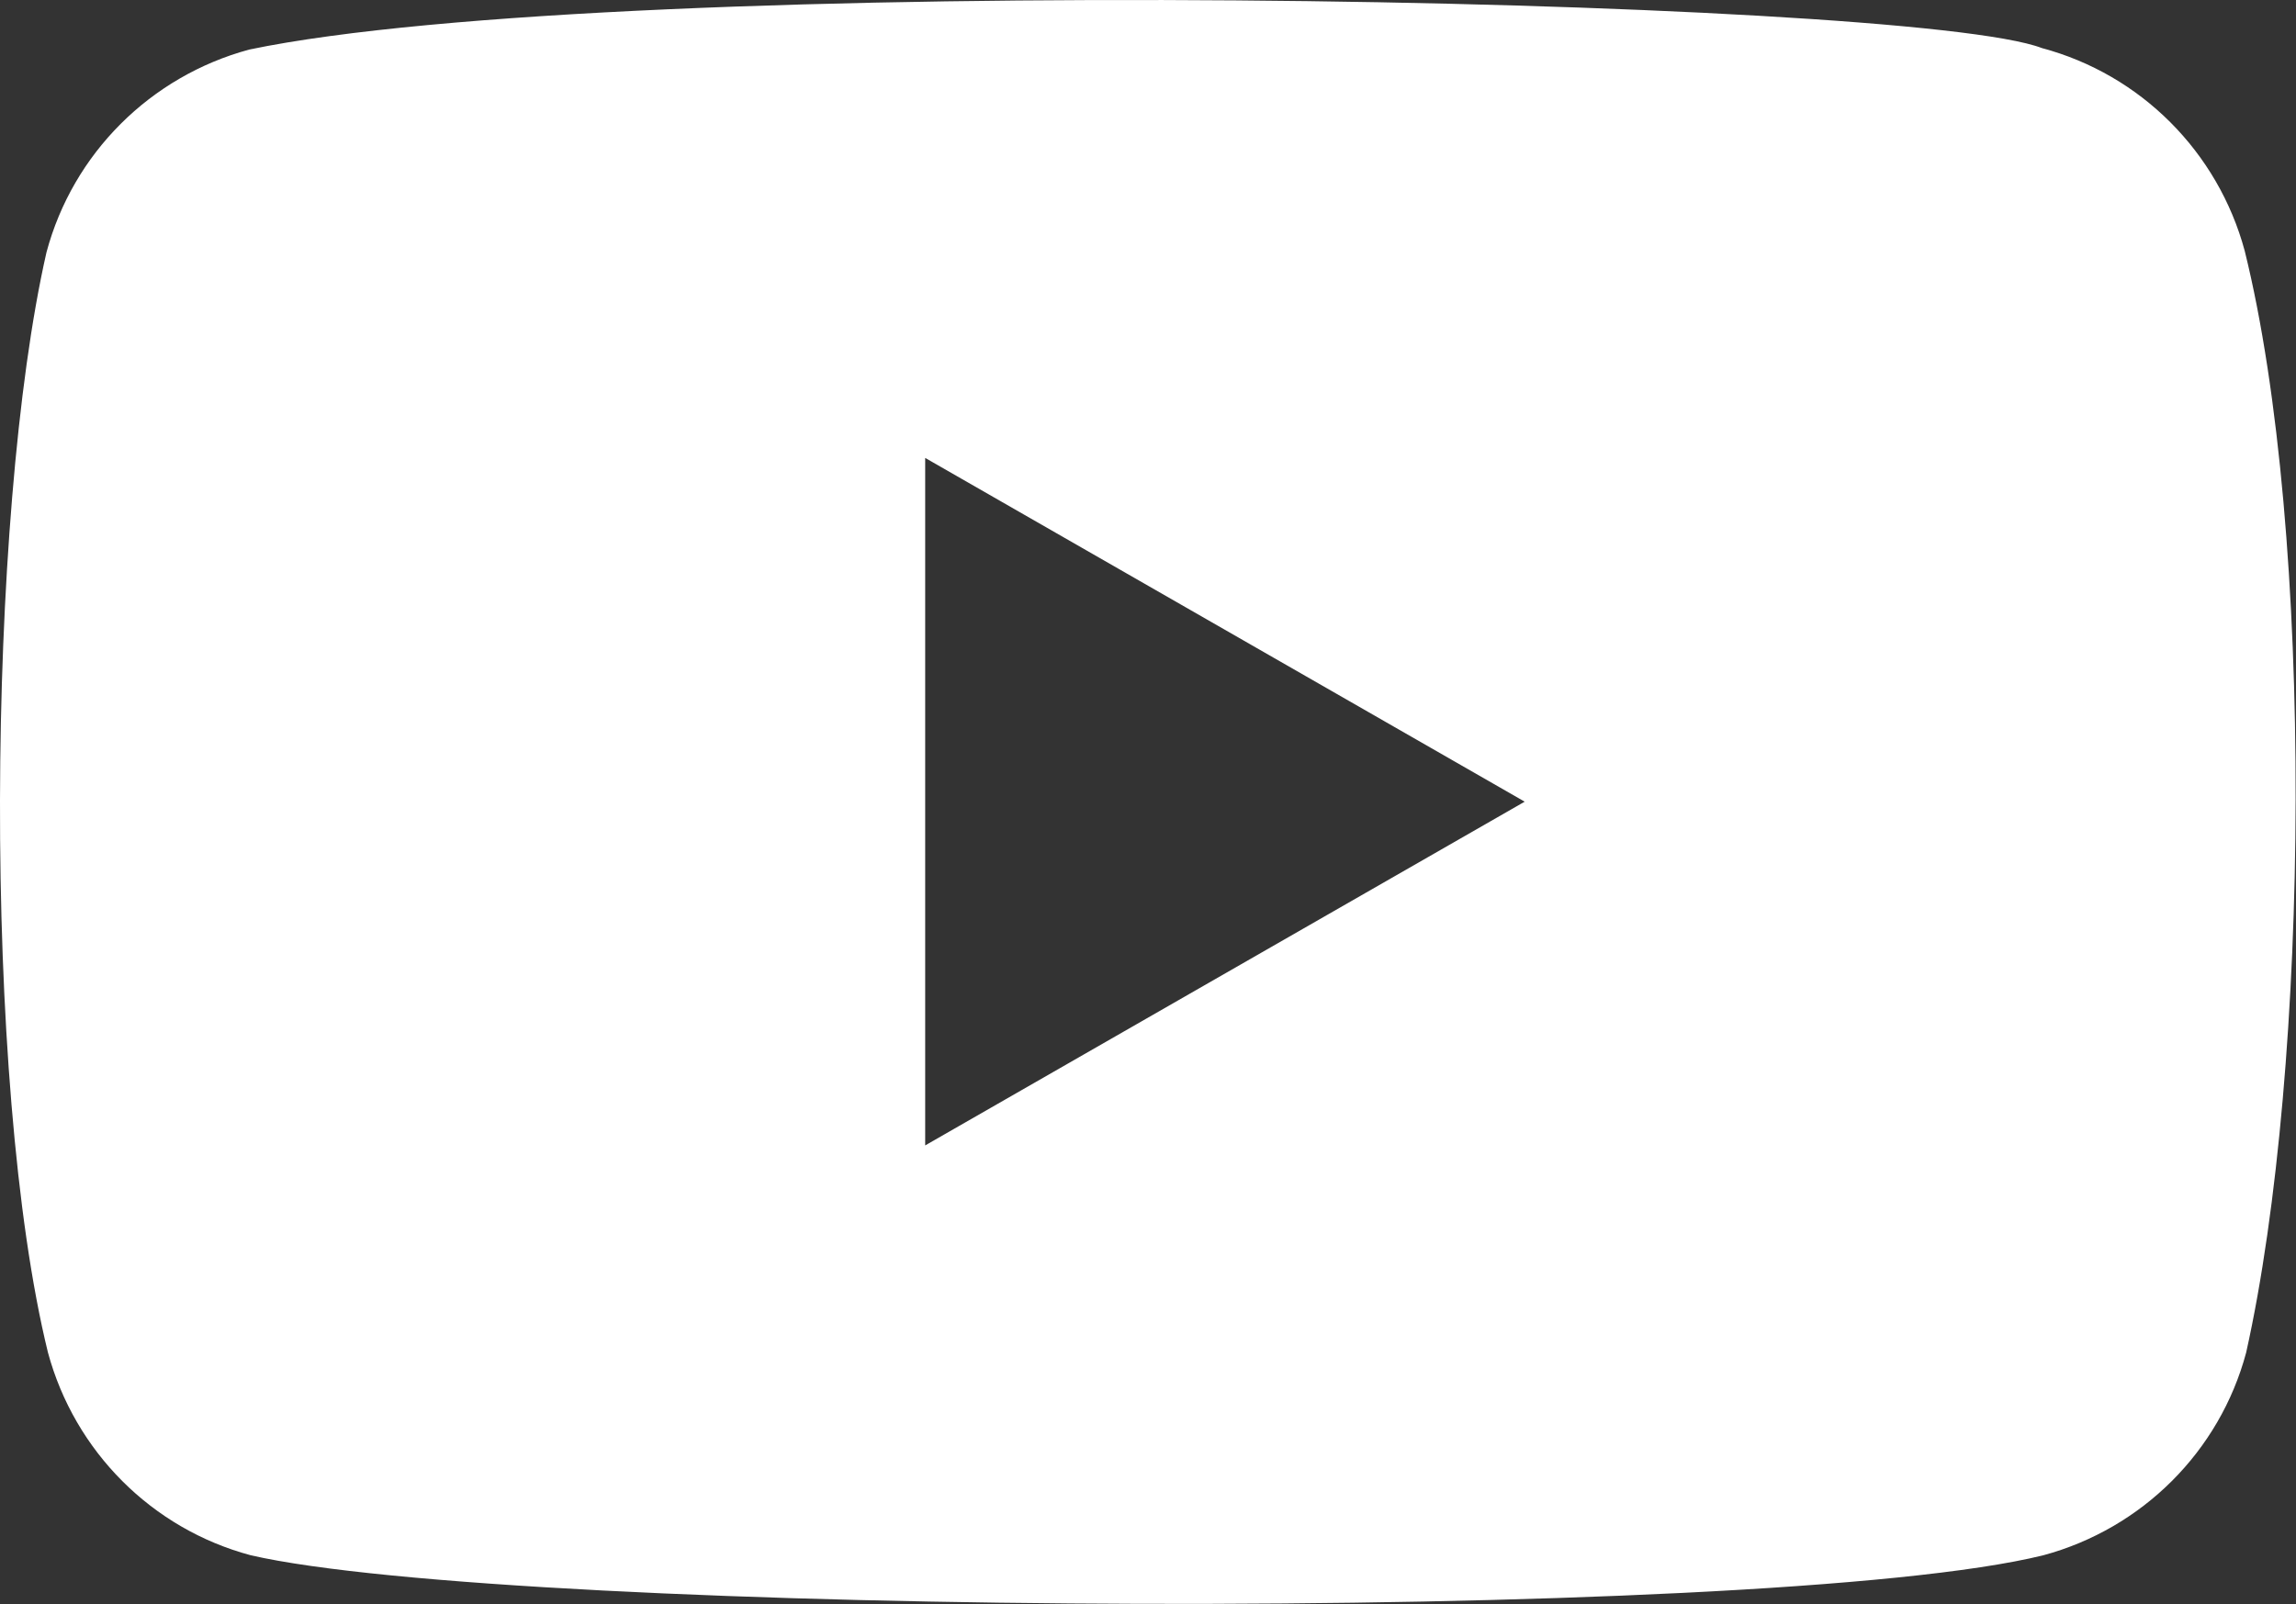 <?xml version="1.0" encoding="UTF-8" standalone="no"?>
<svg
   width="463.61"
   height="324.001"
   version="1.1"
   id="svg6"
   sodipodi:docname="youtube.svg"
   inkscape:version="1.2 (dc2aedaf03, 2022-05-15)"
   xmlns:inkscape="http://www.inkscape.org/namespaces/inkscape"
   xmlns:sodipodi="http://sodipodi.sourceforge.net/DTD/sodipodi-0.dtd"
   xmlns="http://www.w3.org/2000/svg"
   xmlns:svg="http://www.w3.org/2000/svg">
  <rect width="100%" height="100%" fill="#333333" stroke="none"/>
  <defs
     id="defs10">
    <inkscape:path-effect
       effect="powerclip"
       id="path-effect250"
       is_visible="true"
       lpeversion="1"
       inverse="true"
       flatten="false"
       hide_clip="false"
       message="Use fill-rule evenodd on &lt;b&gt;fill and stroke&lt;/b&gt; dialog if no flatten result after convert clip to paths." />
    <filter
       id="mask-powermask-path-effect233_inverse"
       inkscape:label="filtermask-powermask-path-effect233"
       style="color-interpolation-filters:sRGB"
       height="100"
       width="100"
       x="-50"
       y="-50">
      <feColorMatrix
         id="mask-powermask-path-effect233_primitive1"
         values="1"
         type="saturate"
         result="fbSourceGraphic" />
      <feColorMatrix
         id="mask-powermask-path-effect233_primitive2"
         values="-1 0 0 0 1 0 -1 0 0 1 0 0 -1 0 1 0 0 0 1 0 "
         in="fbSourceGraphic" />
    </filter>
    <clipPath
       clipPathUnits="userSpaceOnUse"
       id="clipPath246">
      <path
         d="M 105,55 64.2,31.6 v 46.8 z"
         fill="#ffffff"
         id="path248"
         style="display:none" />
      <path
         id="lpe_path-effect250"
         class="powerclip"
         d="M -3.764,-4.573 H 162.467 V 114.611 H -3.764 Z M 105,55 64.2,31.6 v 46.8 z" />
    </clipPath>
  </defs>
  <sodipodi:namedview
     id="namedview8"
     pagecolor="#ffffff"
     bordercolor="#000000"
     borderopacity="0.25"
     inkscape:showpageshadow="2"
     inkscape:pageopacity="0.0"
     inkscape:pagecheckerboard="0"
     inkscape:deskcolor="#d1d1d1"
     showgrid="false"
     inkscape:zoom="1.3452818"
     inkscape:cx="146.43772"
     inkscape:cy="286.92874"
     inkscape:window-width="2560"
     inkscape:window-height="1377"
     inkscape:window-x="-8"
     inkscape:window-y="-8"
     inkscape:window-maximized="1"
     inkscape:current-layer="svg6" />
  <path
     d="M 154,17.5 C 152.18,10.77 146.93,5.5 140.2,3.7 131.16,0.21 43.6,-1.5 18.2,3.8 11.47,5.62 6.2,10.87 4.4,17.6 0.32,35.5 0.01,74.2 4.5,92.5 c 1.82,6.73 7.07,12 13.8,13.8 17.9,4.12 103,4.7 122,0 6.73,-1.82 12,-7.07 13.8,-13.8 4.35,-19.5 4.66,-55.8 -0.1,-75 z"
     fill="#ff0000"
     id="path2"
     clip-path="url(#clipPath246)"
     inkscape:path-effect="#path-effect250"
     inkscape:original-d="M 154,17.5 C 152.18,10.77 146.93,5.5 140.2,3.7 131.16,0.21 43.6,-1.5 18.2,3.8 11.47,5.62 6.2,10.87 4.4,17.6 0.32,35.5 0.01,74.2 4.5,92.5 c 1.82,6.73 7.07,12 13.8,13.8 17.9,4.12 103,4.7 122,0 6.73,-1.82 12,-7.07 13.8,-13.8 4.35,-19.5 4.66,-55.8 -0.1,-75 z"
     transform="matrix(2.967,0,0,2.967,-3.667,-1.266)"
     style="fill:#ffffff;fill-opacity:1" />
</svg>
